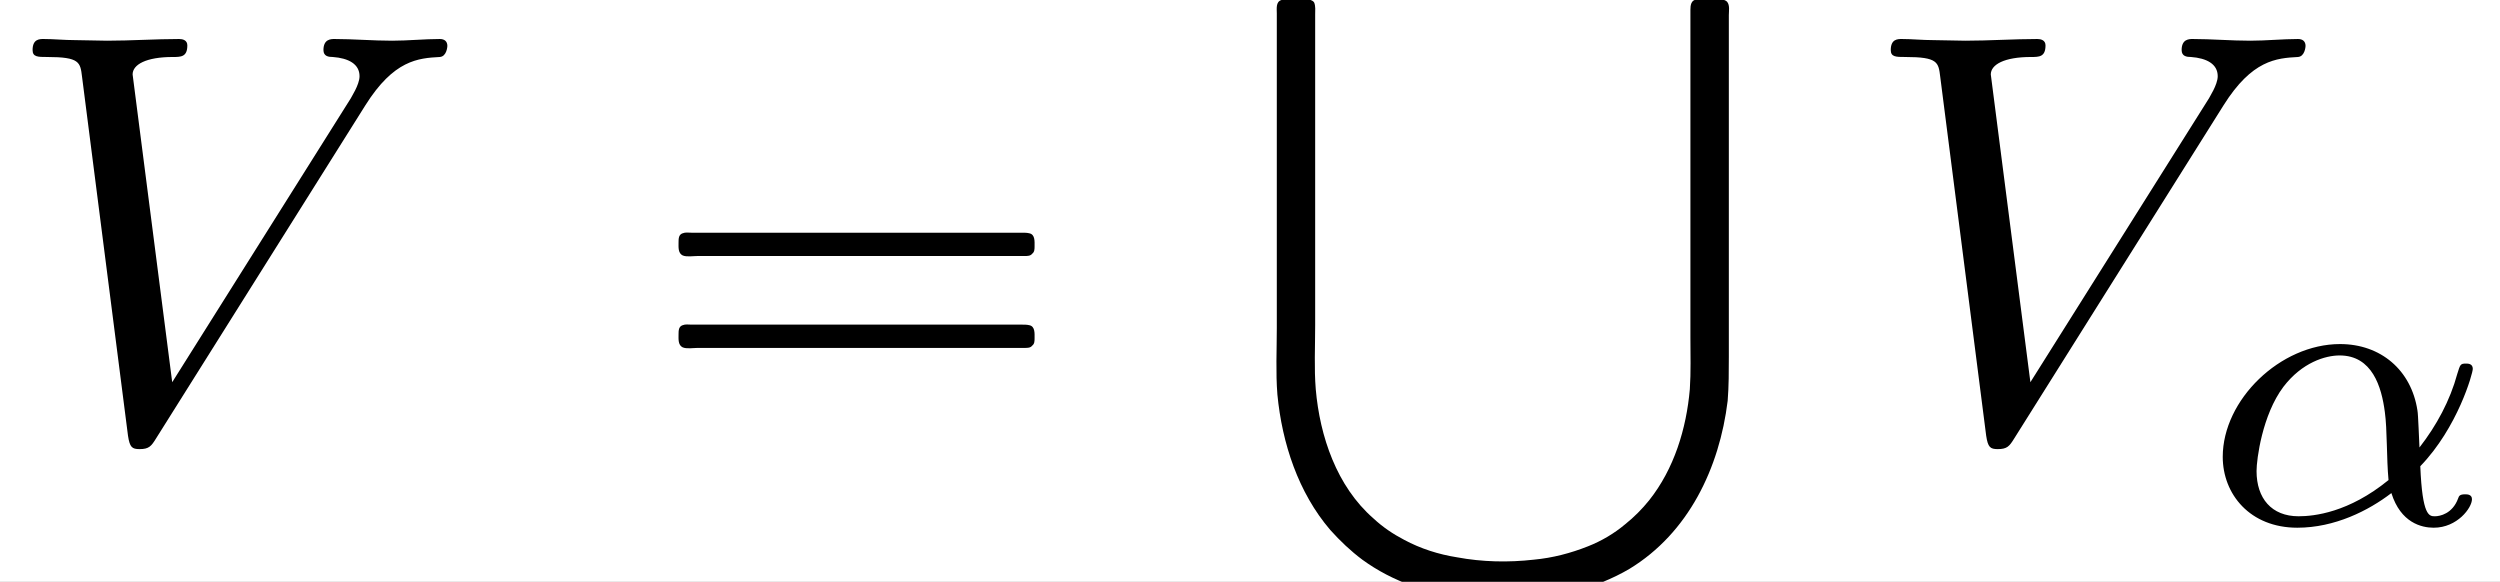 <?xml version='1.0' encoding='UTF-8'?>
<!-- This file was generated by dvisvgm 2.6.3 -->
<svg version='1.1' xmlns='http://www.w3.org/2000/svg' xmlns:xlink='http://www.w3.org/1999/xlink' width='64.218pt' height='14.944pt' viewBox='-21.804 14.808 64.218 14.944'>
<rect x="-21.804" y="14.808" width="64.218" height="14.944" fill="#808080" stroke="none"/>
<defs>
<path id='g3-11' d='M3.815 -0.983C4.456 -1.646 4.714 -2.573 4.714 -2.65C4.714 -2.741 4.631 -2.741 4.596 -2.741C4.498 -2.741 4.498 -2.72 4.449 -2.566C4.324 -2.106 4.094 -1.681 3.801 -1.304C3.794 -1.409 3.78 -1.876 3.766 -1.939C3.661 -2.629 3.138 -3.075 2.441 -3.075C1.416 -3.075 0.432 -2.12 0.432 -1.144C0.432 -0.502 0.9 0.07 1.709 0.07C2.35 0.07 2.929 -0.223 3.32 -0.523C3.48 -0.014 3.836 0.07 4.045 0.07C4.449 0.07 4.7 -0.272 4.7 -0.418C4.7 -0.502 4.617 -0.502 4.582 -0.502C4.491 -0.502 4.477 -0.474 4.463 -0.432C4.366 -0.167 4.149 -0.126 4.066 -0.126C3.968 -0.126 3.85 -0.126 3.815 -0.983ZM3.271 -0.746C2.587 -0.188 1.995 -0.126 1.73 -0.126C1.269 -0.126 1.011 -0.432 1.011 -0.9C1.011 -1.102 1.109 -1.862 1.471 -2.343C1.792 -2.762 2.19 -2.88 2.434 -2.88C2.992 -2.88 3.152 -2.343 3.208 -1.911C3.25 -1.611 3.236 -1.116 3.271 -0.746Z'/>
<path id='g0-148' d='M0.638 0C0.538 0.03 0.558 0.149 0.558 0.229V0.917V3.826V5.619C0.558 5.998 0.538 6.376 0.568 6.755C0.648 7.592 0.927 8.438 1.474 9.076C1.644 9.265 1.823 9.435 2.022 9.584C2.281 9.773 2.57 9.923 2.879 10.032C3.268 10.162 3.686 10.252 4.105 10.262C4.623 10.281 5.141 10.262 5.649 10.132C5.978 10.042 6.306 9.913 6.595 9.743C7.611 9.126 8.139 8.01 8.279 6.864C8.299 6.615 8.299 6.356 8.299 6.107V5.181V3.049V0.827V0.259C8.299 0.189 8.319 0.09 8.269 0.03C8.229 -0.01 8.169 -0.01 8.12 -0.01C8 -0.01 7.87 -0.02 7.751 -0.01C7.651 0 7.641 0.09 7.641 0.169C7.641 0.349 7.641 0.538 7.641 0.717V3.059V4.553V5.778C7.641 6.077 7.651 6.366 7.631 6.665C7.572 7.342 7.362 8.03 6.934 8.568C6.814 8.717 6.675 8.857 6.526 8.976C6.336 9.136 6.117 9.265 5.888 9.355C5.589 9.474 5.28 9.554 4.961 9.584C4.523 9.634 4.075 9.624 3.646 9.544C3.328 9.494 3.019 9.395 2.74 9.245C2.55 9.146 2.371 9.026 2.212 8.877C1.584 8.329 1.295 7.472 1.225 6.665C1.196 6.306 1.215 5.938 1.215 5.569V4.105V2.57V0.737V0.249C1.215 0.189 1.225 0.1 1.196 0.04C1.166 0 1.116 -0.01 1.066 -0.01C0.976 -0.01 0.877 -0.01 0.787 -0.01C0.737 -0.01 0.687 -0.02 0.638 0Z'/>
<path id='g2-86' d='M6.257 -5.669C6.745 -6.446 7.163 -6.476 7.532 -6.496C7.651 -6.506 7.661 -6.675 7.661 -6.685C7.661 -6.765 7.611 -6.804 7.532 -6.804C7.273 -6.804 6.984 -6.775 6.715 -6.775C6.386 -6.775 6.047 -6.804 5.729 -6.804C5.669 -6.804 5.539 -6.804 5.539 -6.615C5.539 -6.506 5.629 -6.496 5.699 -6.496C5.968 -6.476 6.157 -6.376 6.157 -6.167C6.157 -6.017 6.007 -5.798 6.007 -5.788L2.949 -0.927L2.271 -6.197C2.271 -6.366 2.501 -6.496 2.959 -6.496C3.098 -6.496 3.208 -6.496 3.208 -6.695C3.208 -6.785 3.128 -6.804 3.068 -6.804C2.67 -6.804 2.242 -6.775 1.833 -6.775C1.654 -6.775 1.465 -6.785 1.285 -6.785S0.917 -6.804 0.747 -6.804C0.677 -6.804 0.558 -6.804 0.558 -6.615C0.558 -6.496 0.648 -6.496 0.807 -6.496C1.365 -6.496 1.375 -6.406 1.405 -6.157L2.192 -0.01C2.222 0.189 2.262 0.219 2.391 0.219C2.55 0.219 2.59 0.169 2.67 0.04L6.257 -5.669Z'/>
<path id='g1-16' d='M0.897 -3.477C0.867 -3.467 0.847 -3.447 0.837 -3.417S0.827 -3.347 0.827 -3.318C0.827 -3.238 0.817 -3.138 0.897 -3.098C0.966 -3.068 1.076 -3.088 1.156 -3.088H1.743H5.46H6.506C6.585 -3.088 6.675 -3.088 6.755 -3.088C6.804 -3.088 6.854 -3.088 6.884 -3.128C6.924 -3.158 6.924 -3.208 6.924 -3.258C6.924 -3.337 6.934 -3.457 6.834 -3.477C6.795 -3.487 6.745 -3.487 6.705 -3.487H6.466H5.699H2.291H1.315H1.046C0.996 -3.487 0.946 -3.497 0.897 -3.477ZM0.897 -1.903C0.867 -1.893 0.847 -1.873 0.837 -1.843S0.827 -1.773 0.827 -1.743C0.827 -1.664 0.817 -1.564 0.897 -1.524C0.966 -1.494 1.076 -1.514 1.156 -1.514H1.743H5.46H6.516H6.755C6.804 -1.514 6.854 -1.514 6.884 -1.554C6.924 -1.584 6.924 -1.634 6.924 -1.684C6.924 -1.763 6.934 -1.883 6.834 -1.903C6.795 -1.913 6.745 -1.913 6.705 -1.913H6.466H5.699H2.291H1.315H1.046C0.996 -1.913 0.946 -1.923 0.897 -1.903Z'/>
</defs>
<g id='page1' transform='matrix(1.5 0 0 1.5 0 0)'>
<rect x='-14.536' y='9.872' width='42.812' height='9.963' fill='#fff'/>
<use x='-14.536' y='17.344' xlink:href='#g2-86'/>
<use x='-3.743' y='17.344' xlink:href='#g1-16'/>
<use x='6.771' y='9.872' xlink:href='#g0-148'/>
<use x='17.285' y='17.344' xlink:href='#g2-86'/>
<use x='23.096' y='18.839' xlink:href='#g3-11'/>
</g>
</svg>